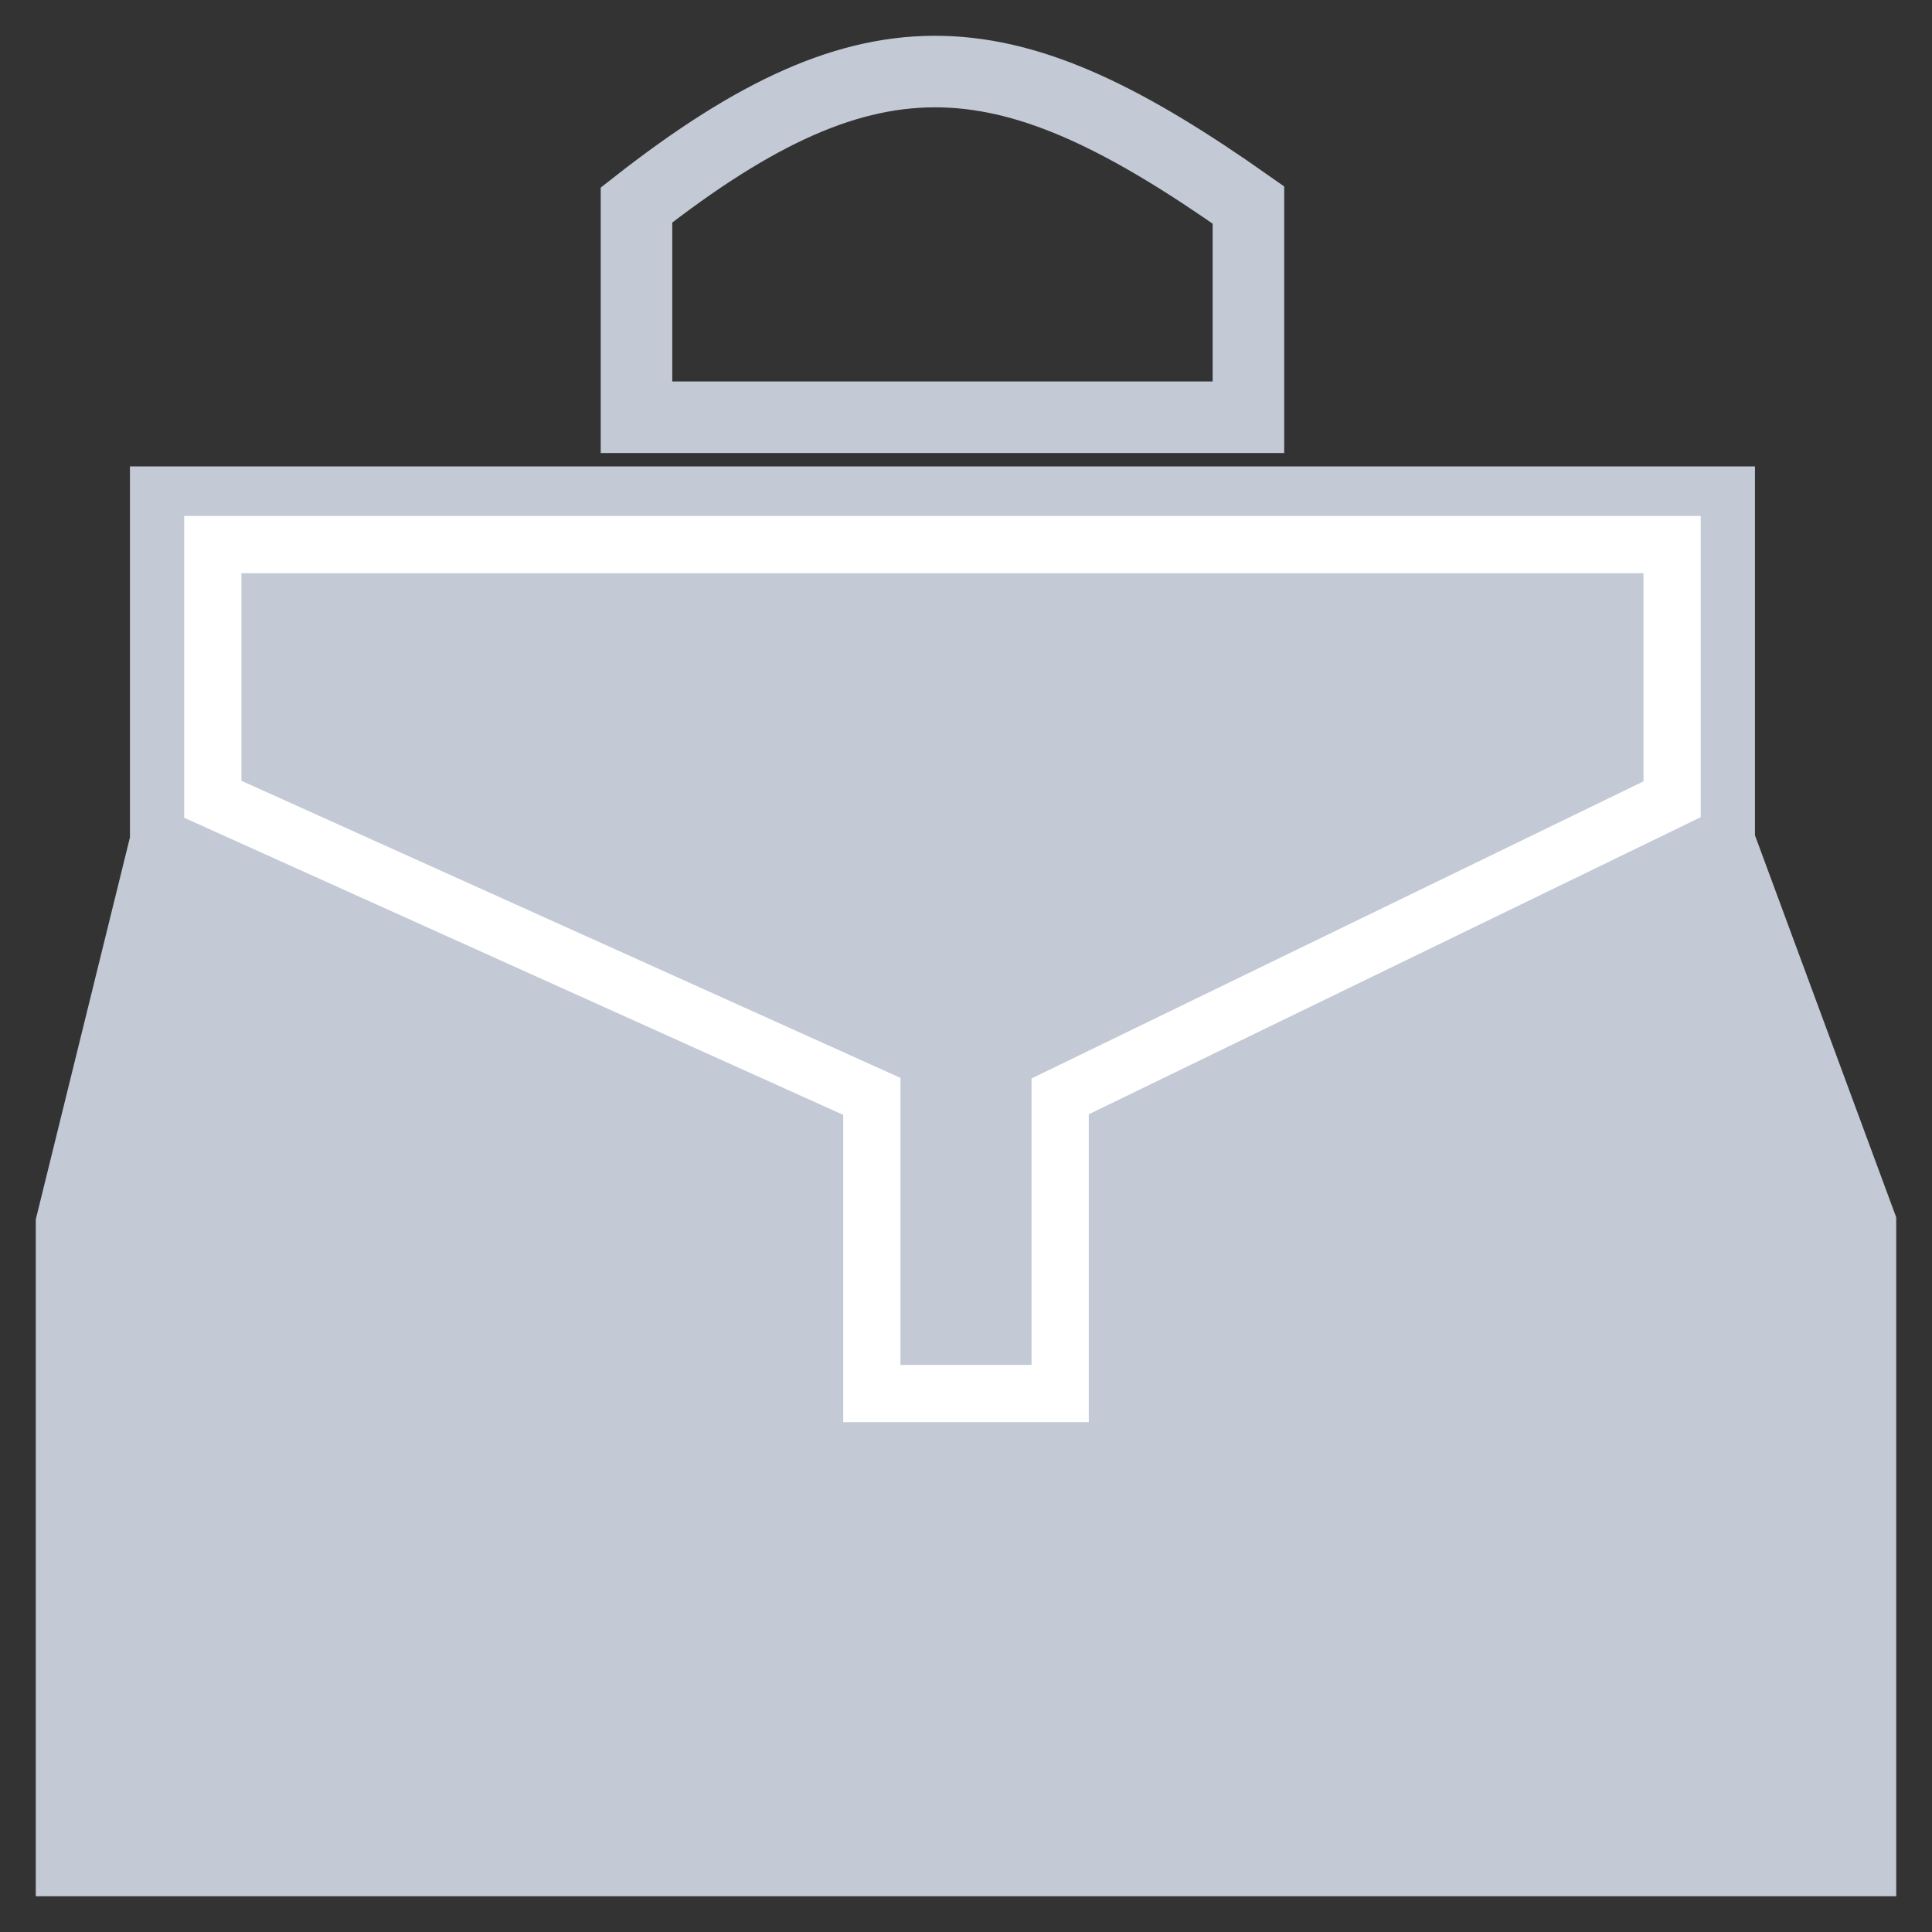 <svg width="27" height="27" viewBox="0 0 27 27" fill="none" xmlns="http://www.w3.org/2000/svg">
<rect x="0" y="0" width="27" height="27" fill="#333333" stroke="none"/>
<path d="M2.316 11.763V7.018H24.026V11.763L26 17.102V26H1V17.102L2.316 11.763Z" fill="#C3C9D5" stroke="#C3C9D5"/>
<path d="M2.974 11.17V7.611H23.368V11.17L14.816 15.322V19.475H12.184V15.322L2.974 11.17Z" stroke="white" stroke-width="0.8"/>
<path d="M8.895 2.865V5.831H17.447V2.865C14.107 0.511 12.235 0.249 8.895 2.865Z" stroke="#C3C9D5"/>
</svg>
